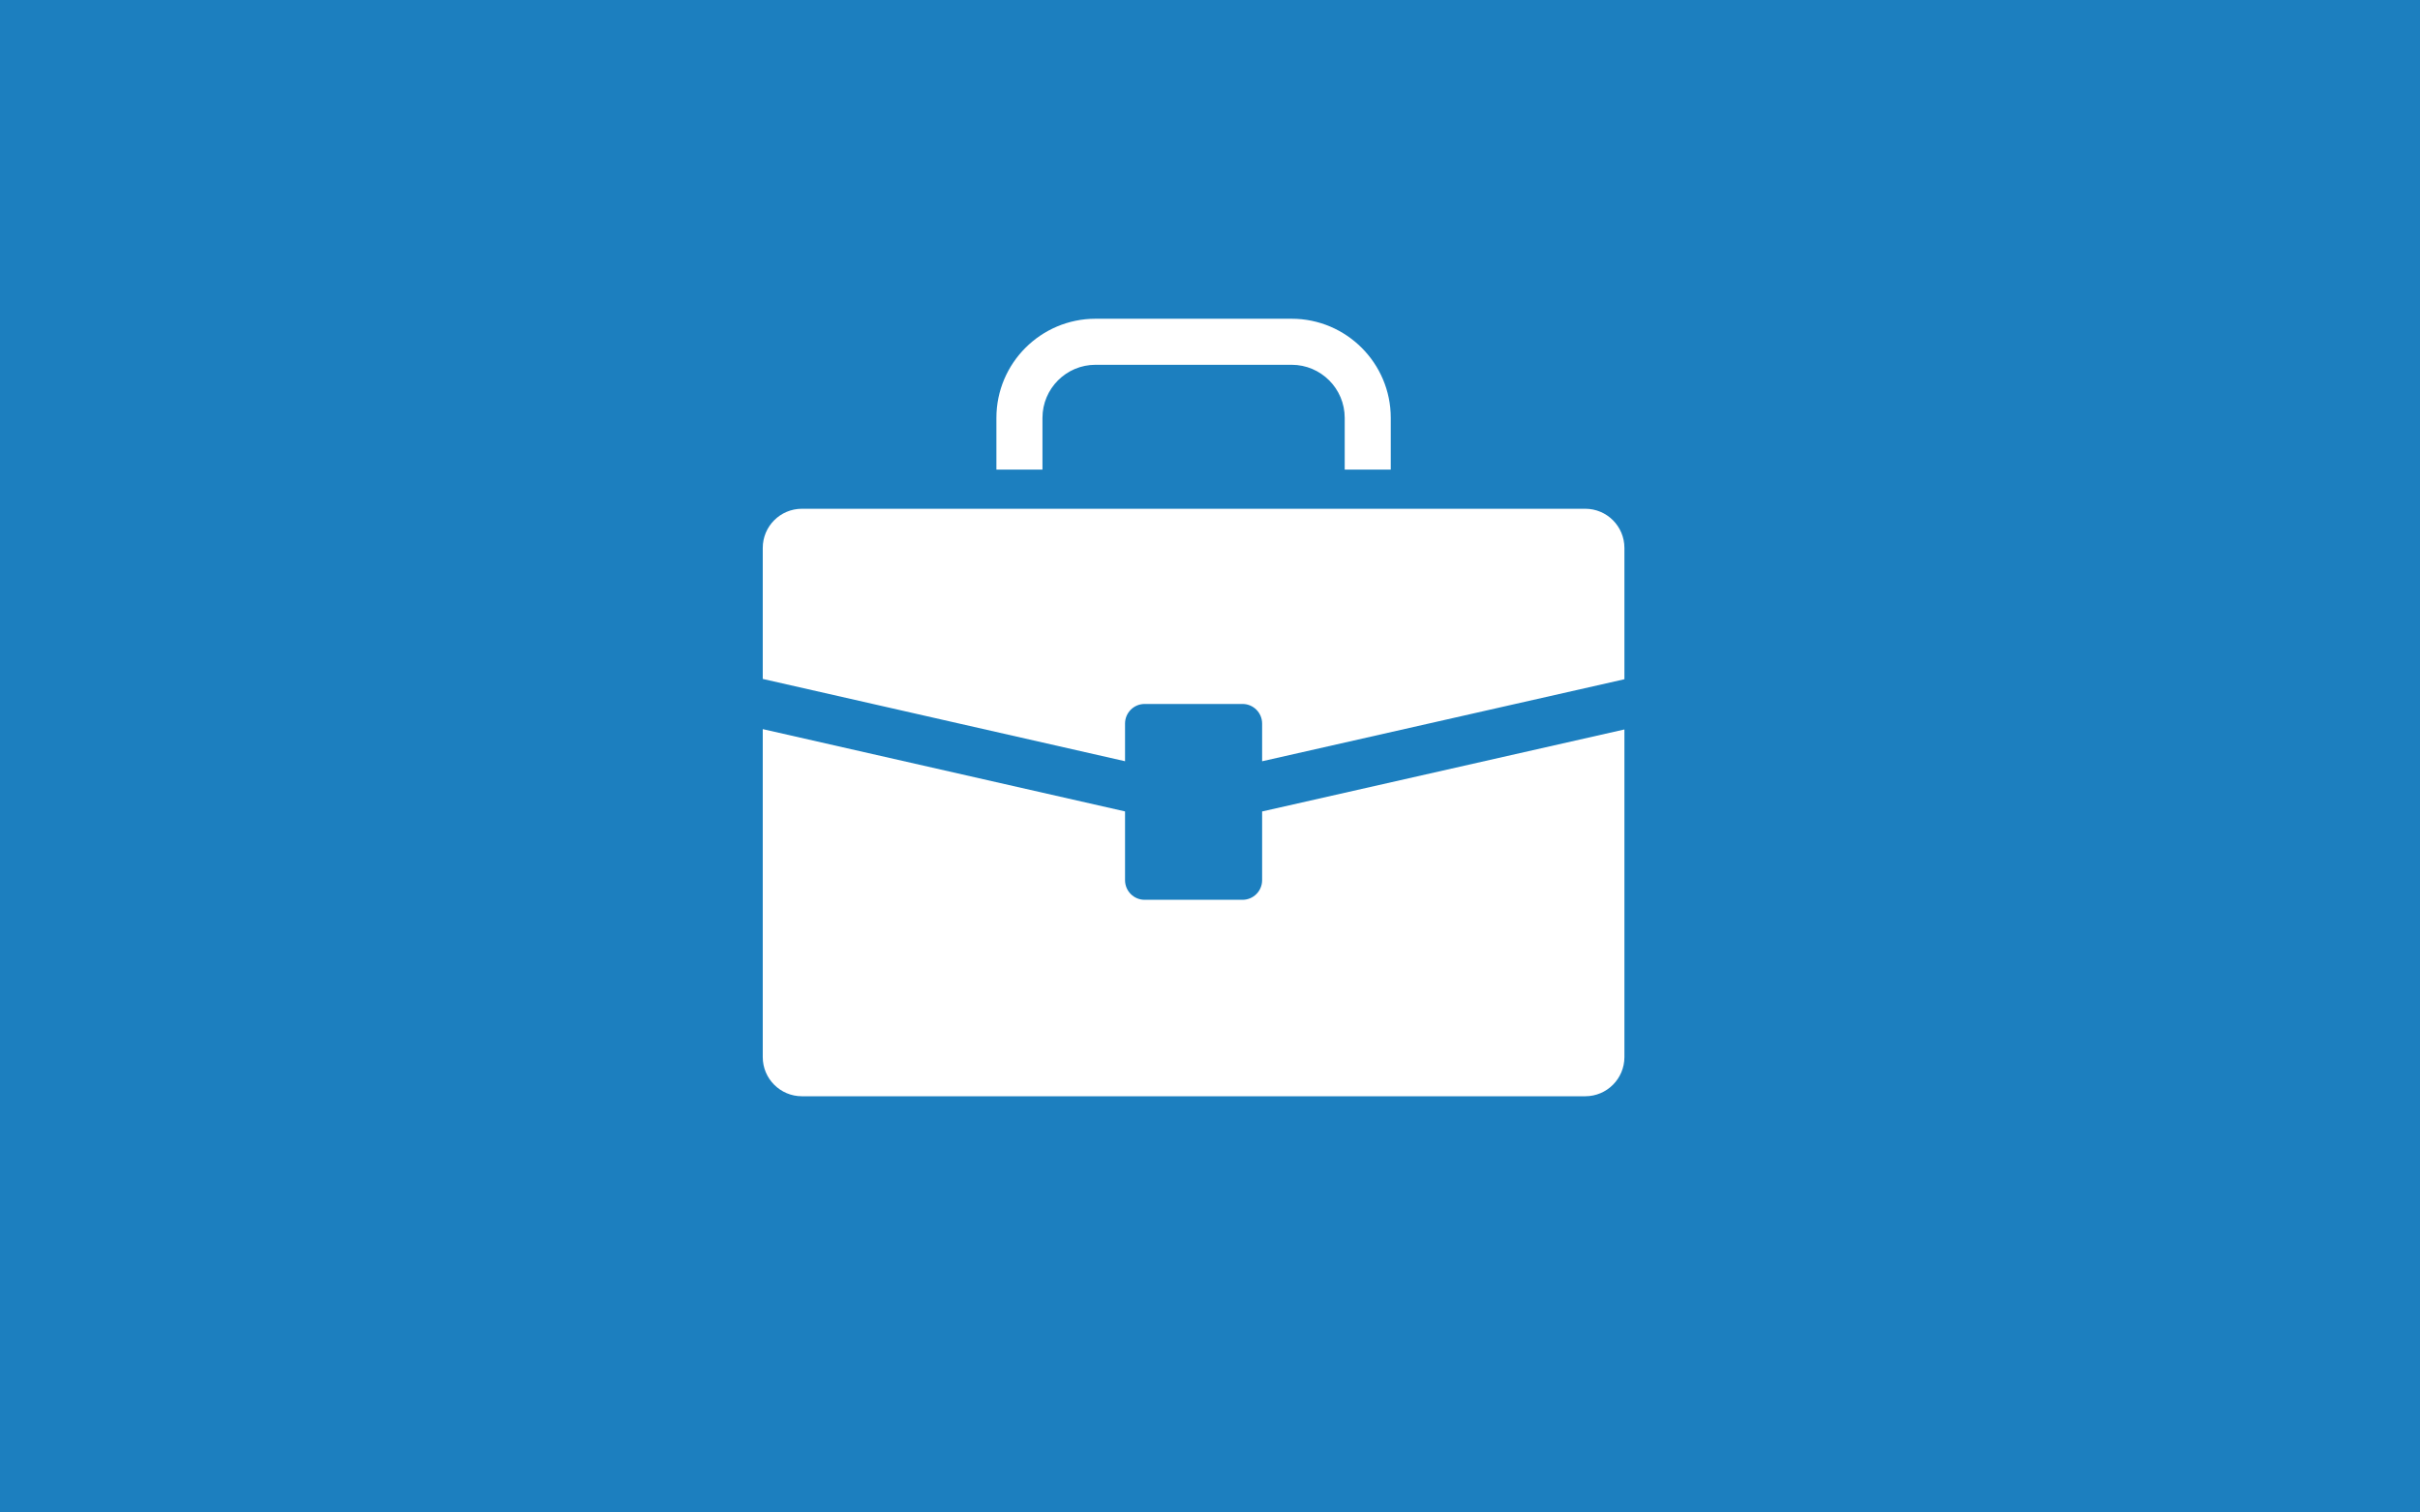 <?xml version="1.0" encoding="utf-8"?>
<!-- Generator: Adobe Illustrator 16.0.0, SVG Export Plug-In . SVG Version: 6.00 Build 0)  -->
<!DOCTYPE svg PUBLIC "-//W3C//DTD SVG 1.1//EN" "http://www.w3.org/Graphics/SVG/1.1/DTD/svg11.dtd">
<svg version="1.1" xmlns="http://www.w3.org/2000/svg" xmlns:xlink="http://www.w3.org/1999/xlink" x="0px" y="0px" width="400px"
	 height="250px" viewBox="0 0 400 250" enable-background="new 0 0 400 250" xml:space="preserve">
<g id="afbeelding">
</g>
<g id="iconen">
	<rect fill="#1C7FBF" width="400" height="250"/>
	<g>
		<g>
			<path fill="#FFFFFF" d="M208.615,145.491c0,1.787-1.448,3.238-3.236,3.238h-16.185c-1.787,0-3.237-1.451-3.237-3.238v-11.37
				l-59.882-13.604v54.209c0,3.576,2.899,6.475,6.473,6.475h129.477c3.575,0,6.473-2.898,6.473-6.475v-54.154l-59.883,13.557
				V145.491z"/>
			<path fill="#FFFFFF" d="M262.025,84.094H132.548c-3.574,0-6.473,2.899-6.473,6.474v21.654l59.882,13.602v-6.226
				c0-1.788,1.45-3.238,3.236-3.238h16.185c1.789,0,3.237,1.45,3.237,3.238v6.233l59.883-13.557V90.567
				C268.498,86.993,265.6,84.094,262.025,84.094z"/>
			<path fill="#FFFFFF" d="M172.308,69.067c0-4.837,3.935-8.771,8.769-8.771h32.418c4.836,0,8.771,3.935,8.771,8.771v8.55h7.612
				v-8.55c0-9.032-7.349-16.382-16.383-16.382h-32.418c-9.032,0-16.382,7.35-16.382,16.382v8.55h7.613L172.308,69.067
				L172.308,69.067z"/>
		</g>
	</g>
</g>
</svg>
